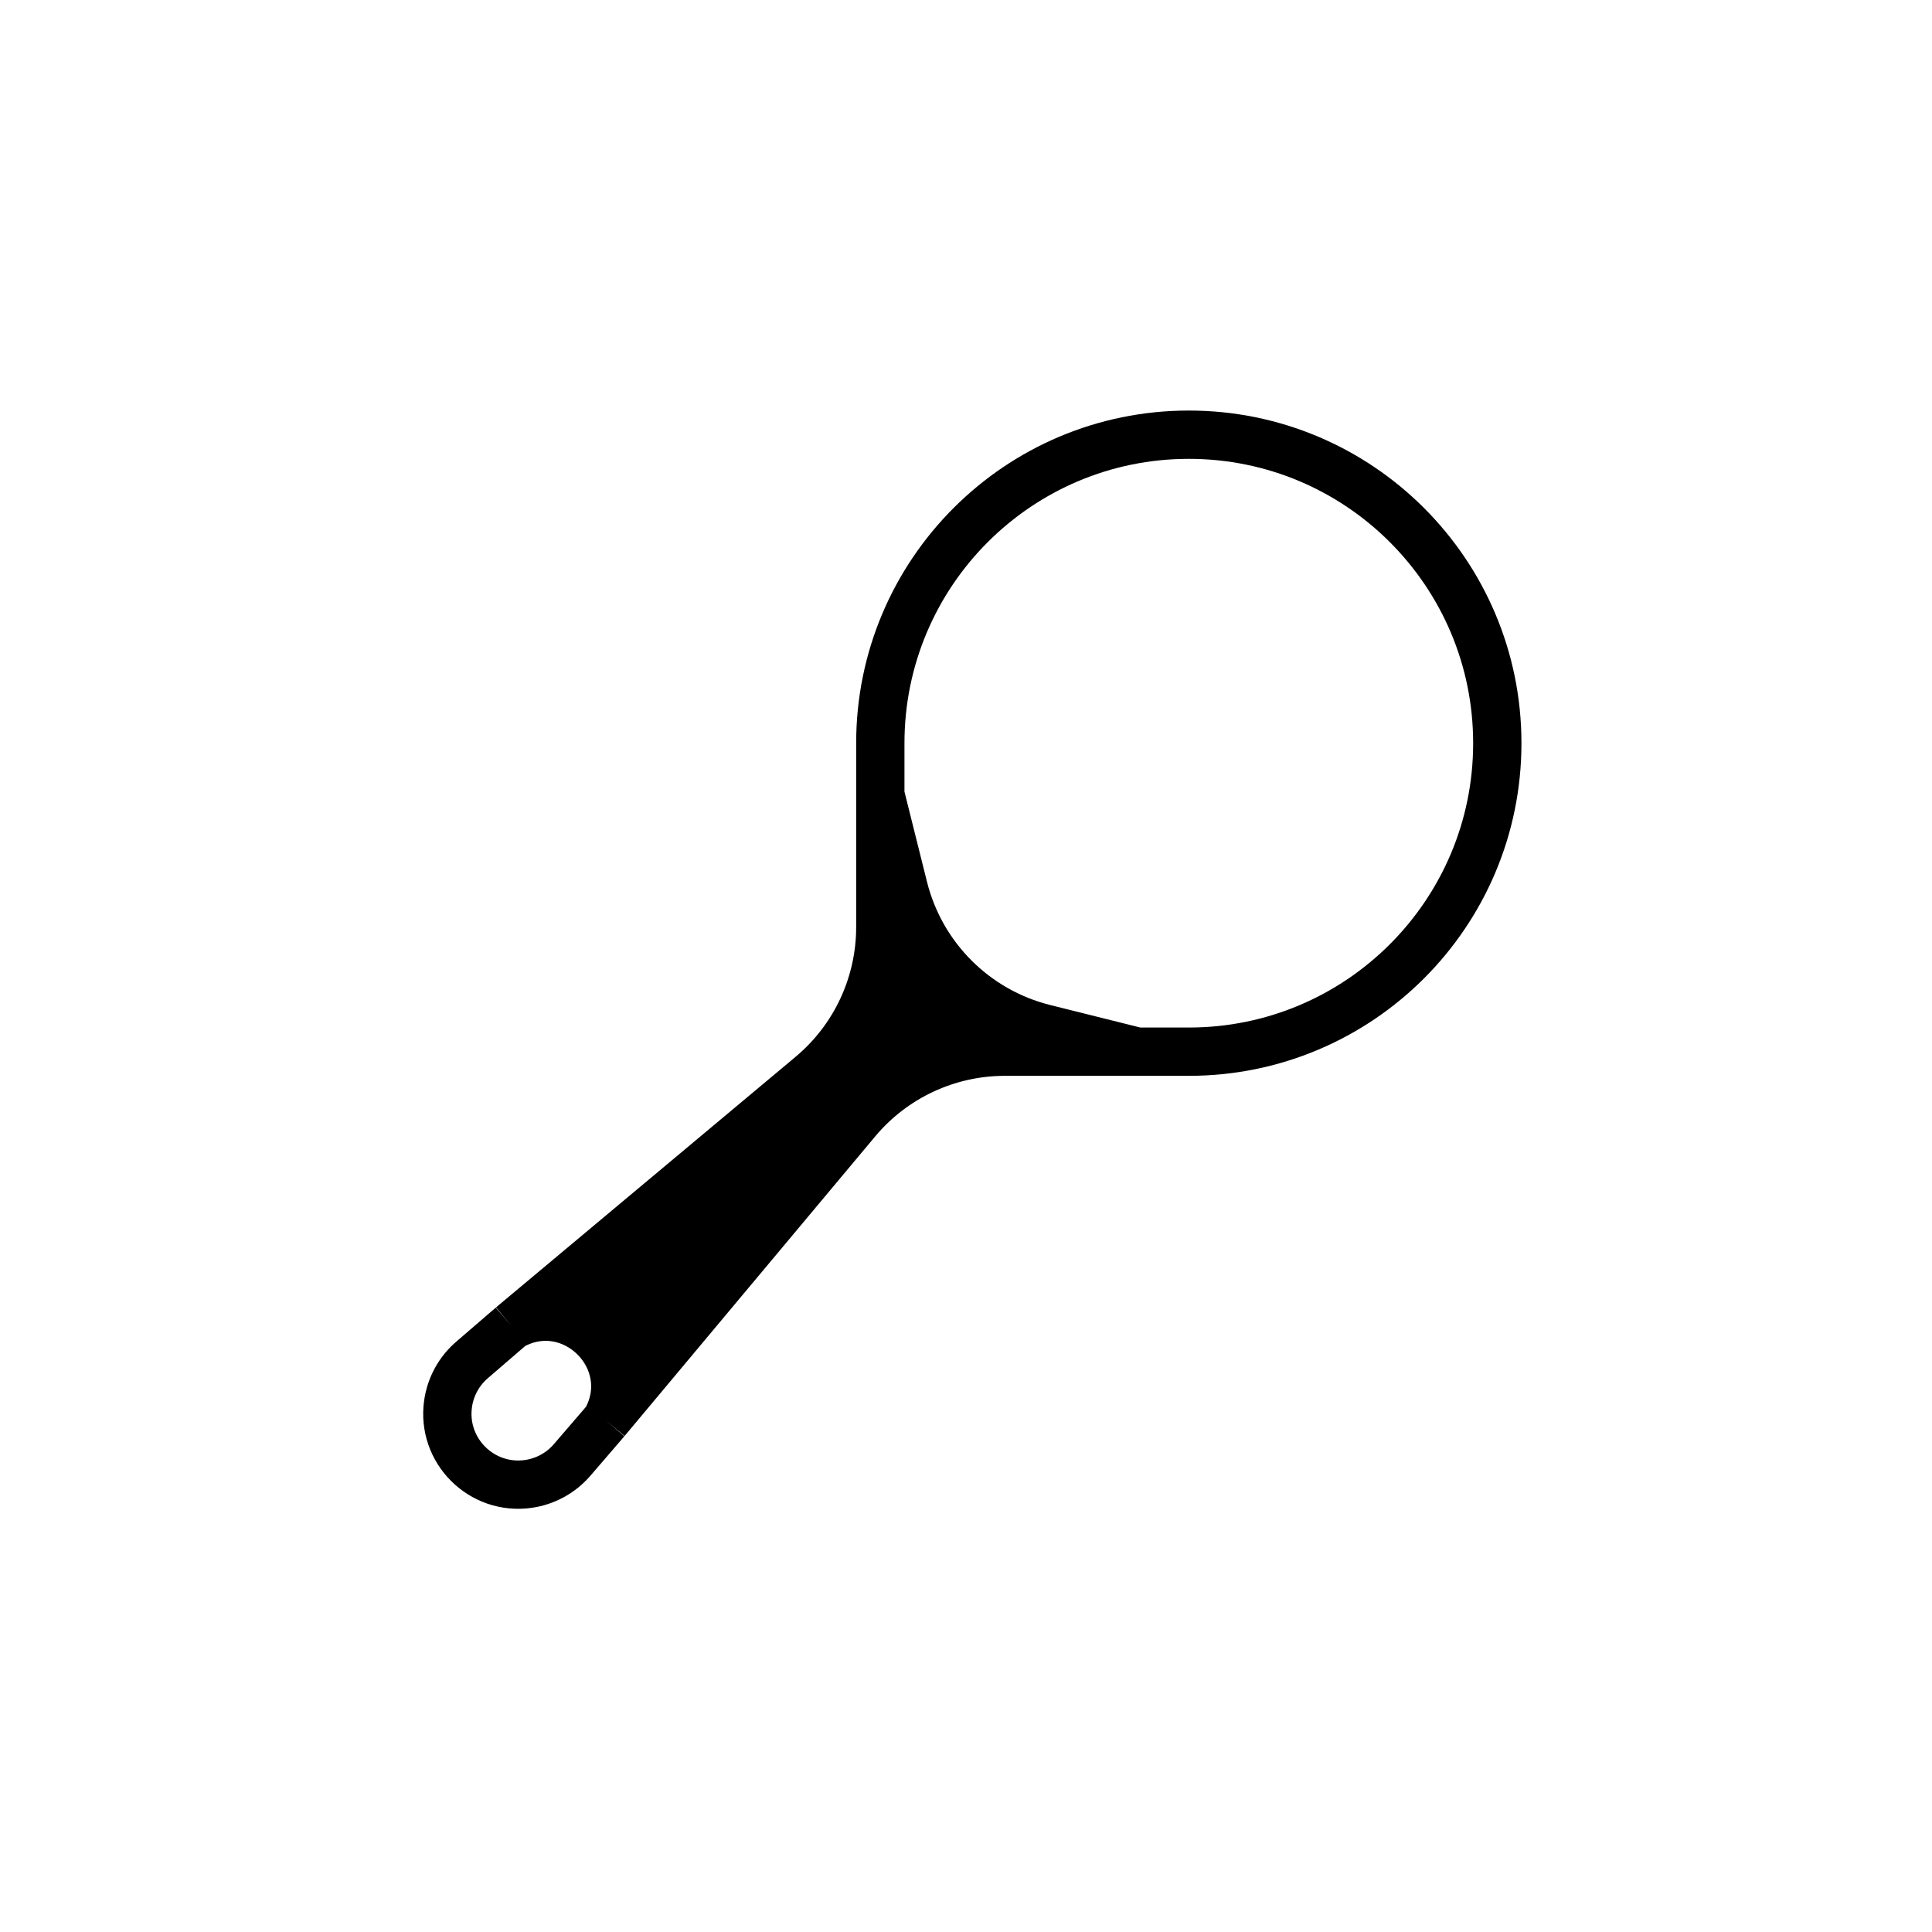 <svg viewBox="0 0 40 40" fill="none" xmlns="http://www.w3.org/2000/svg">
<path d="M18.226 19.195C18.226 20.38 17.701 21.504 16.792 22.264L10.59 27.452V27.452C11.857 26.743 13.257 28.143 12.548 29.41V29.41L17.736 23.208C18.496 22.299 19.62 21.774 20.805 21.774H23.548L21.619 21.292C20.186 20.933 19.067 19.814 18.708 18.381L18.226 16.452V19.195Z" fill="black"/>
<path d="M10.59 27.452L9.772 28.157C9.503 28.388 9.327 28.71 9.277 29.061V29.061C9.138 30.031 9.969 30.861 10.939 30.723V30.723C11.29 30.673 11.612 30.497 11.844 30.228L12.548 29.41M10.59 27.452L16.792 22.264C17.701 21.504 18.226 20.38 18.226 19.195V16.452M10.59 27.452V27.452C11.857 26.743 13.257 28.143 12.548 29.41V29.41M12.548 29.41L17.736 23.208C18.496 22.299 19.62 21.774 20.805 21.774H23.548M18.226 16.452V15.387C18.226 11.86 21.085 9 24.613 9V9C28.14 9 31 11.86 31 15.387V15.387C31 18.915 28.14 21.774 24.613 21.774H23.548M18.226 16.452L18.708 18.381C19.067 19.814 20.186 20.933 21.619 21.292L23.548 21.774" stroke="black"/>
</svg>
